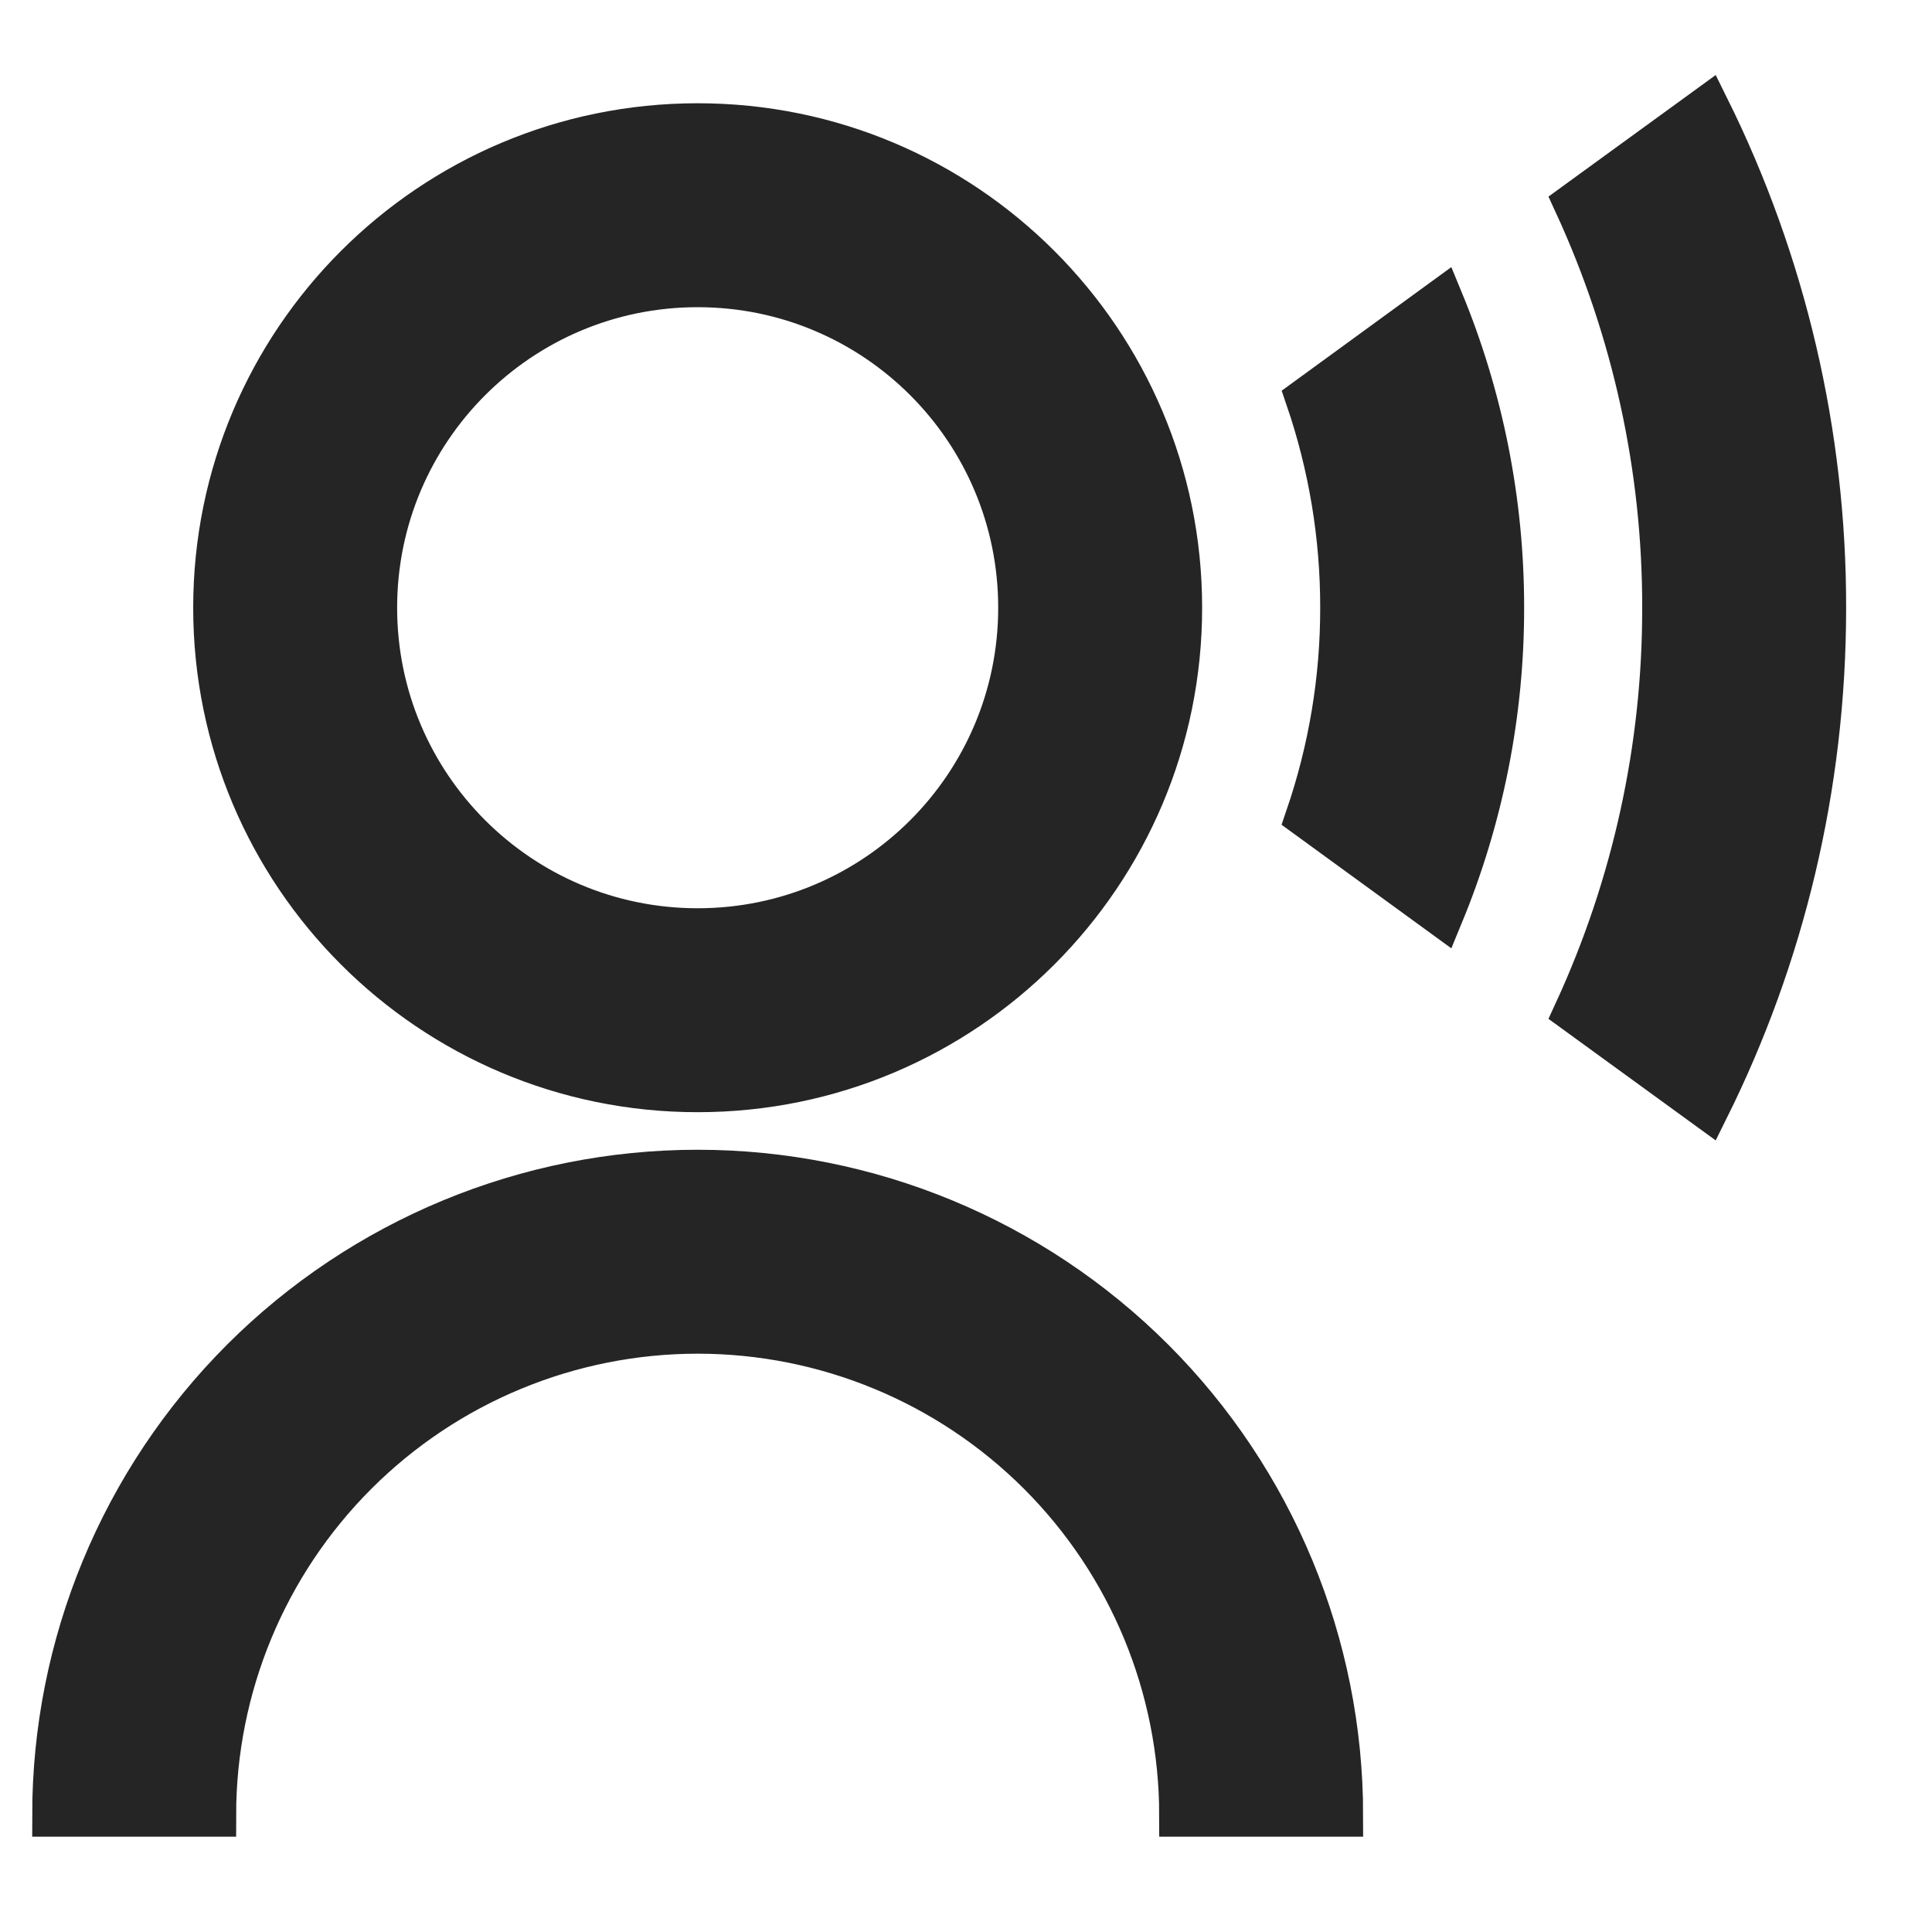 <svg width="18" height="18" viewBox="0 0 18 18" fill="none" xmlns="http://www.w3.org/2000/svg">
<path d="M0.5 16.912C0.5 15.321 1.132 13.795 2.257 12.669C3.383 11.544 4.909 10.912 6.5 10.912C8.091 10.912 9.617 11.544 10.743 12.669C11.868 13.795 12.5 15.321 12.5 16.912H11C11 15.719 10.526 14.574 9.682 13.73C8.838 12.886 7.693 12.412 6.5 12.412C5.307 12.412 4.162 12.886 3.318 13.73C2.474 14.574 2 15.719 2 16.912H0.5ZM6.5 10.162C4.014 10.162 2 8.148 2 5.662C2 3.176 4.014 1.162 6.5 1.162C8.986 1.162 11 3.176 11 5.662C11 8.148 8.986 10.162 6.5 10.162ZM6.5 8.662C8.158 8.662 9.5 7.319 9.5 5.662C9.5 4.005 8.158 2.662 6.5 2.662C4.843 2.662 3.5 4.005 3.5 5.662C3.5 7.319 4.843 8.662 6.5 8.662ZM15.911 1C16.63 2.449 17.002 4.045 17 5.662C17 7.337 16.608 8.92 15.911 10.324L14.677 9.427C15.221 8.246 15.502 6.962 15.5 5.662C15.502 4.362 15.221 3.078 14.677 1.897L15.911 1ZM13.434 2.8C13.809 3.708 14.001 4.68 14 5.662C14.001 6.644 13.809 7.616 13.434 8.524L12.177 7.609C12.391 6.982 12.501 6.324 12.5 5.662C12.501 5 12.392 4.342 12.178 3.715L13.434 2.8Z" fill="#252525" stroke="#252525" stroke-width="0.4"/>
</svg>
